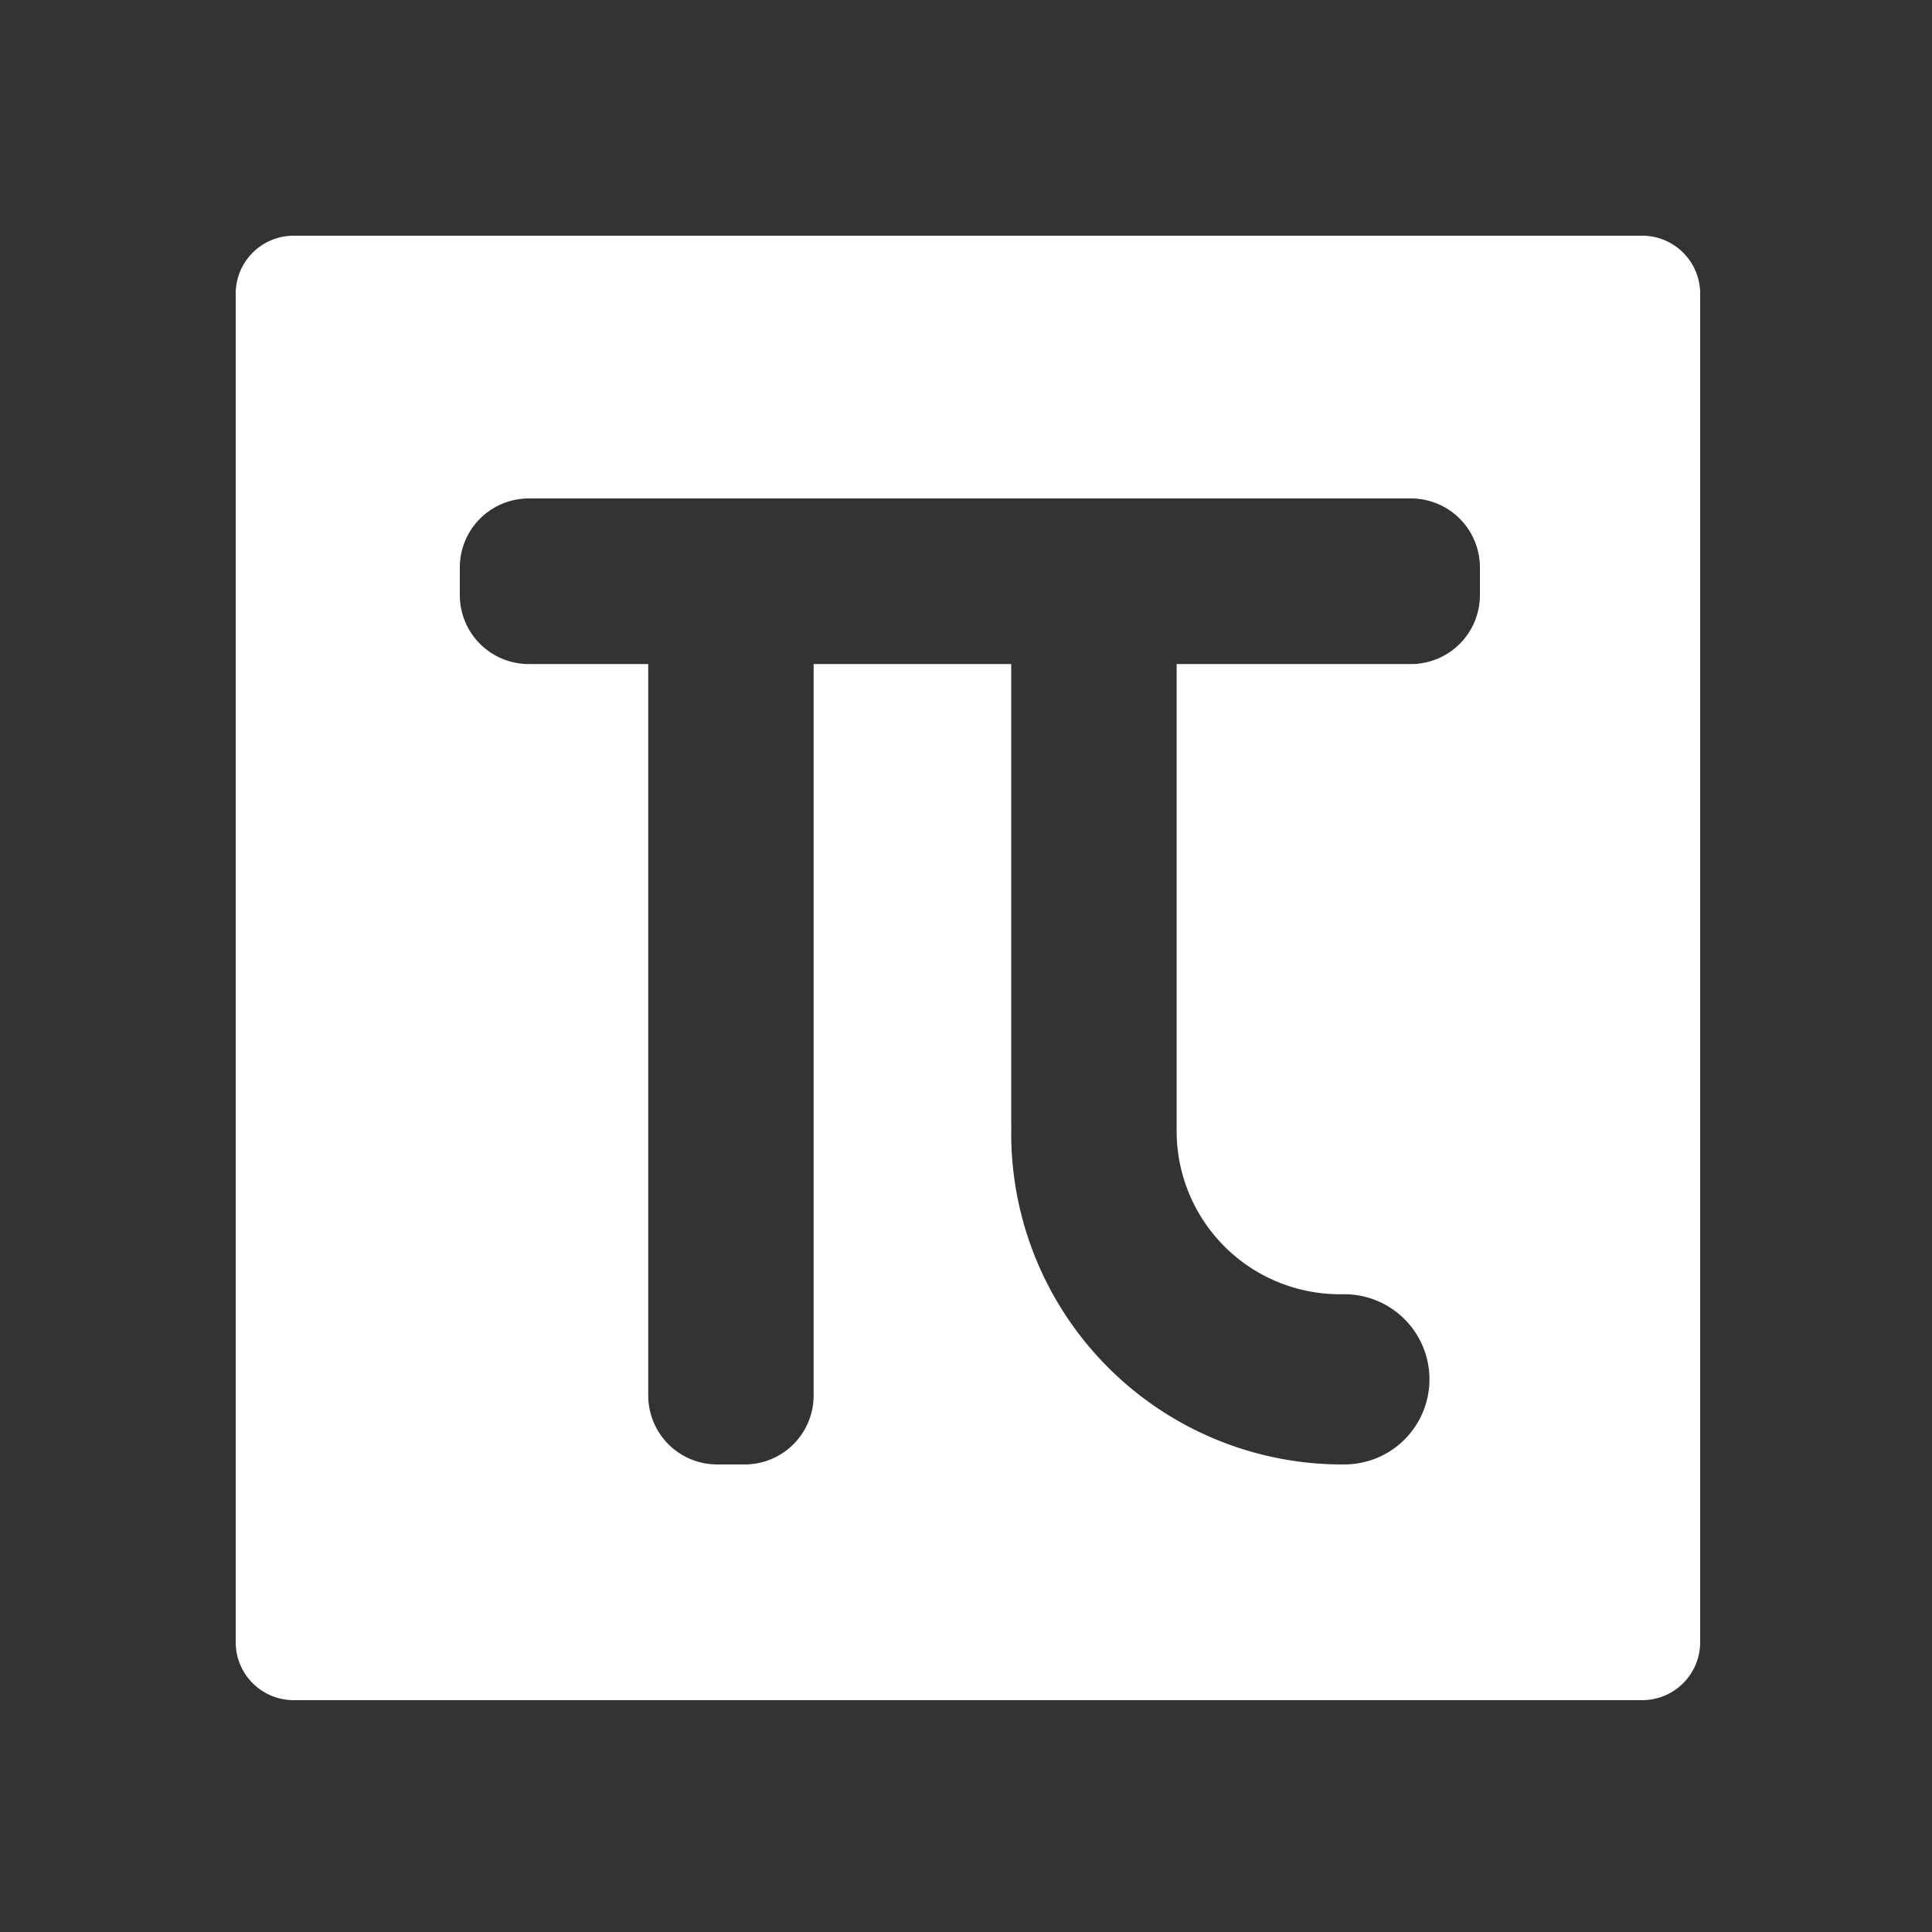 <svg xmlns="http://www.w3.org/2000/svg" width="100" height="100" viewBox="0 0 500 500">
  <rect x="0" y="0" width="500" height="500" fill="#333333" stroke="none"/>
<defs>
    <style>
      .cls-1 {
        fill: #fff;
        fill-rule: evenodd;
      }
    </style>
  </defs>
  <path id="filled" class="cls-1" d="M425,440H76a15,15,0,0,1-15-15V76A15,15,0,0,1,76,61H425a15,15,0,0,1,15,15V425A15,15,0,0,1,425,440ZM365.162,171.857H304.513V290.9h0v1.785a42.239,42.239,0,0,0,42.217,42.262h0.594v0.03c0.2-.005.394-0.03,0.595-0.03a22.024,22.024,0,0,1,0,44.048c-0.2,0-.395-0.025-0.595-0.03V379A85.668,85.668,0,0,1,261.7,293.286c0-.6.018-1.189,0.03-1.782-0.007-.2-0.03-0.4-0.03-0.6V171.857H210.568V361.143A17.848,17.848,0,0,1,192.73,379H185.6a17.847,17.847,0,0,1-17.838-17.857V171.857H136.838A17.847,17.847,0,0,1,119,154v-7.143A17.847,17.847,0,0,1,136.838,129H365.162A17.847,17.847,0,0,1,383,146.857V154A17.847,17.847,0,0,1,365.162,171.857Z"/>
</svg>
